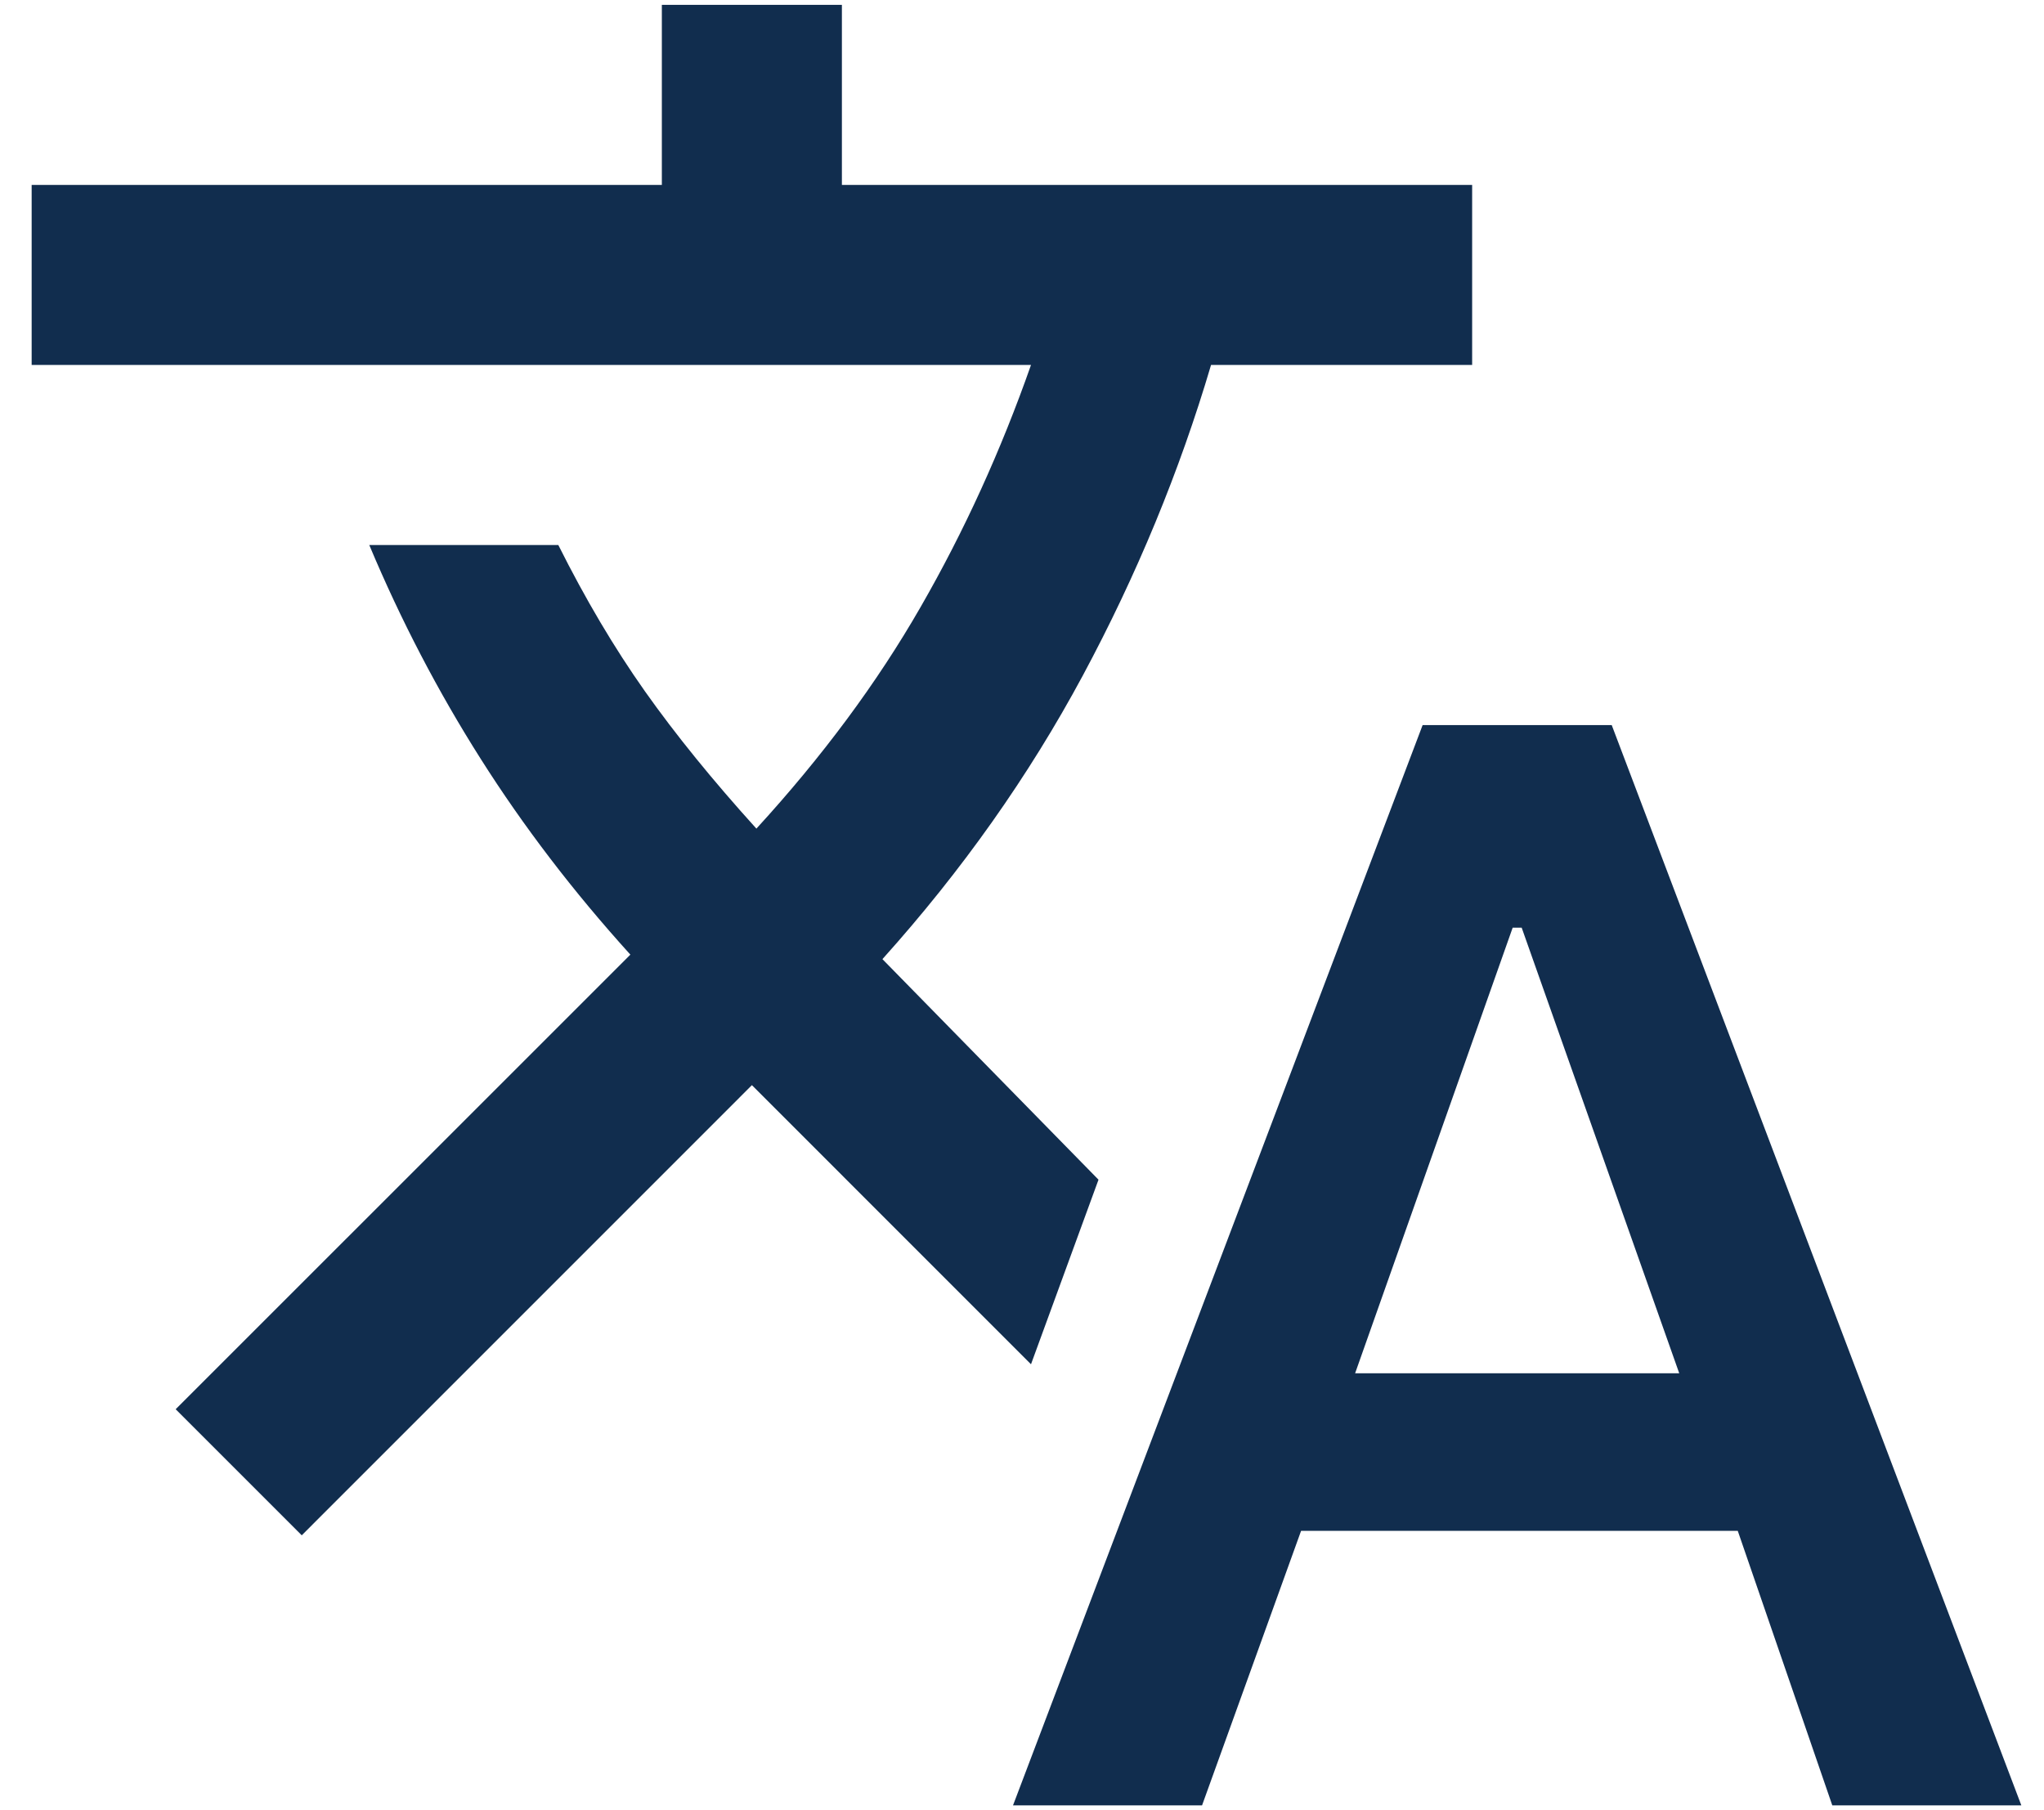 <svg width="35" height="31" viewBox="0 0 35 31" fill="none" xmlns="http://www.w3.org/2000/svg">
<path d="M17.346 30.917L24.36 12.417H27.598L34.612 30.917H31.375L29.756 26.215H22.279L20.583 30.917H17.346ZM23.204 23.517H28.754L26.056 15.886H25.902L23.204 23.517ZM5.167 26.292L3.008 24.133L10.794 16.348C9.817 15.269 8.963 14.151 8.231 12.995C7.498 11.839 6.862 10.618 6.323 9.333H9.56C10.023 10.258 10.517 11.093 11.044 11.839C11.571 12.584 12.207 13.367 12.952 14.19C14.082 12.956 15.02 11.691 15.765 10.393C16.511 9.096 17.14 7.715 17.654 6.25H0.542V3.167H11.333V0.083H14.416V3.167H25.208V6.25H20.737C20.198 8.074 19.465 9.847 18.541 11.569C17.616 13.29 16.472 14.909 15.11 16.425L18.81 20.202L17.654 23.363L12.875 18.583L5.167 26.292Z" fill="#112D4E"/>
</svg>
